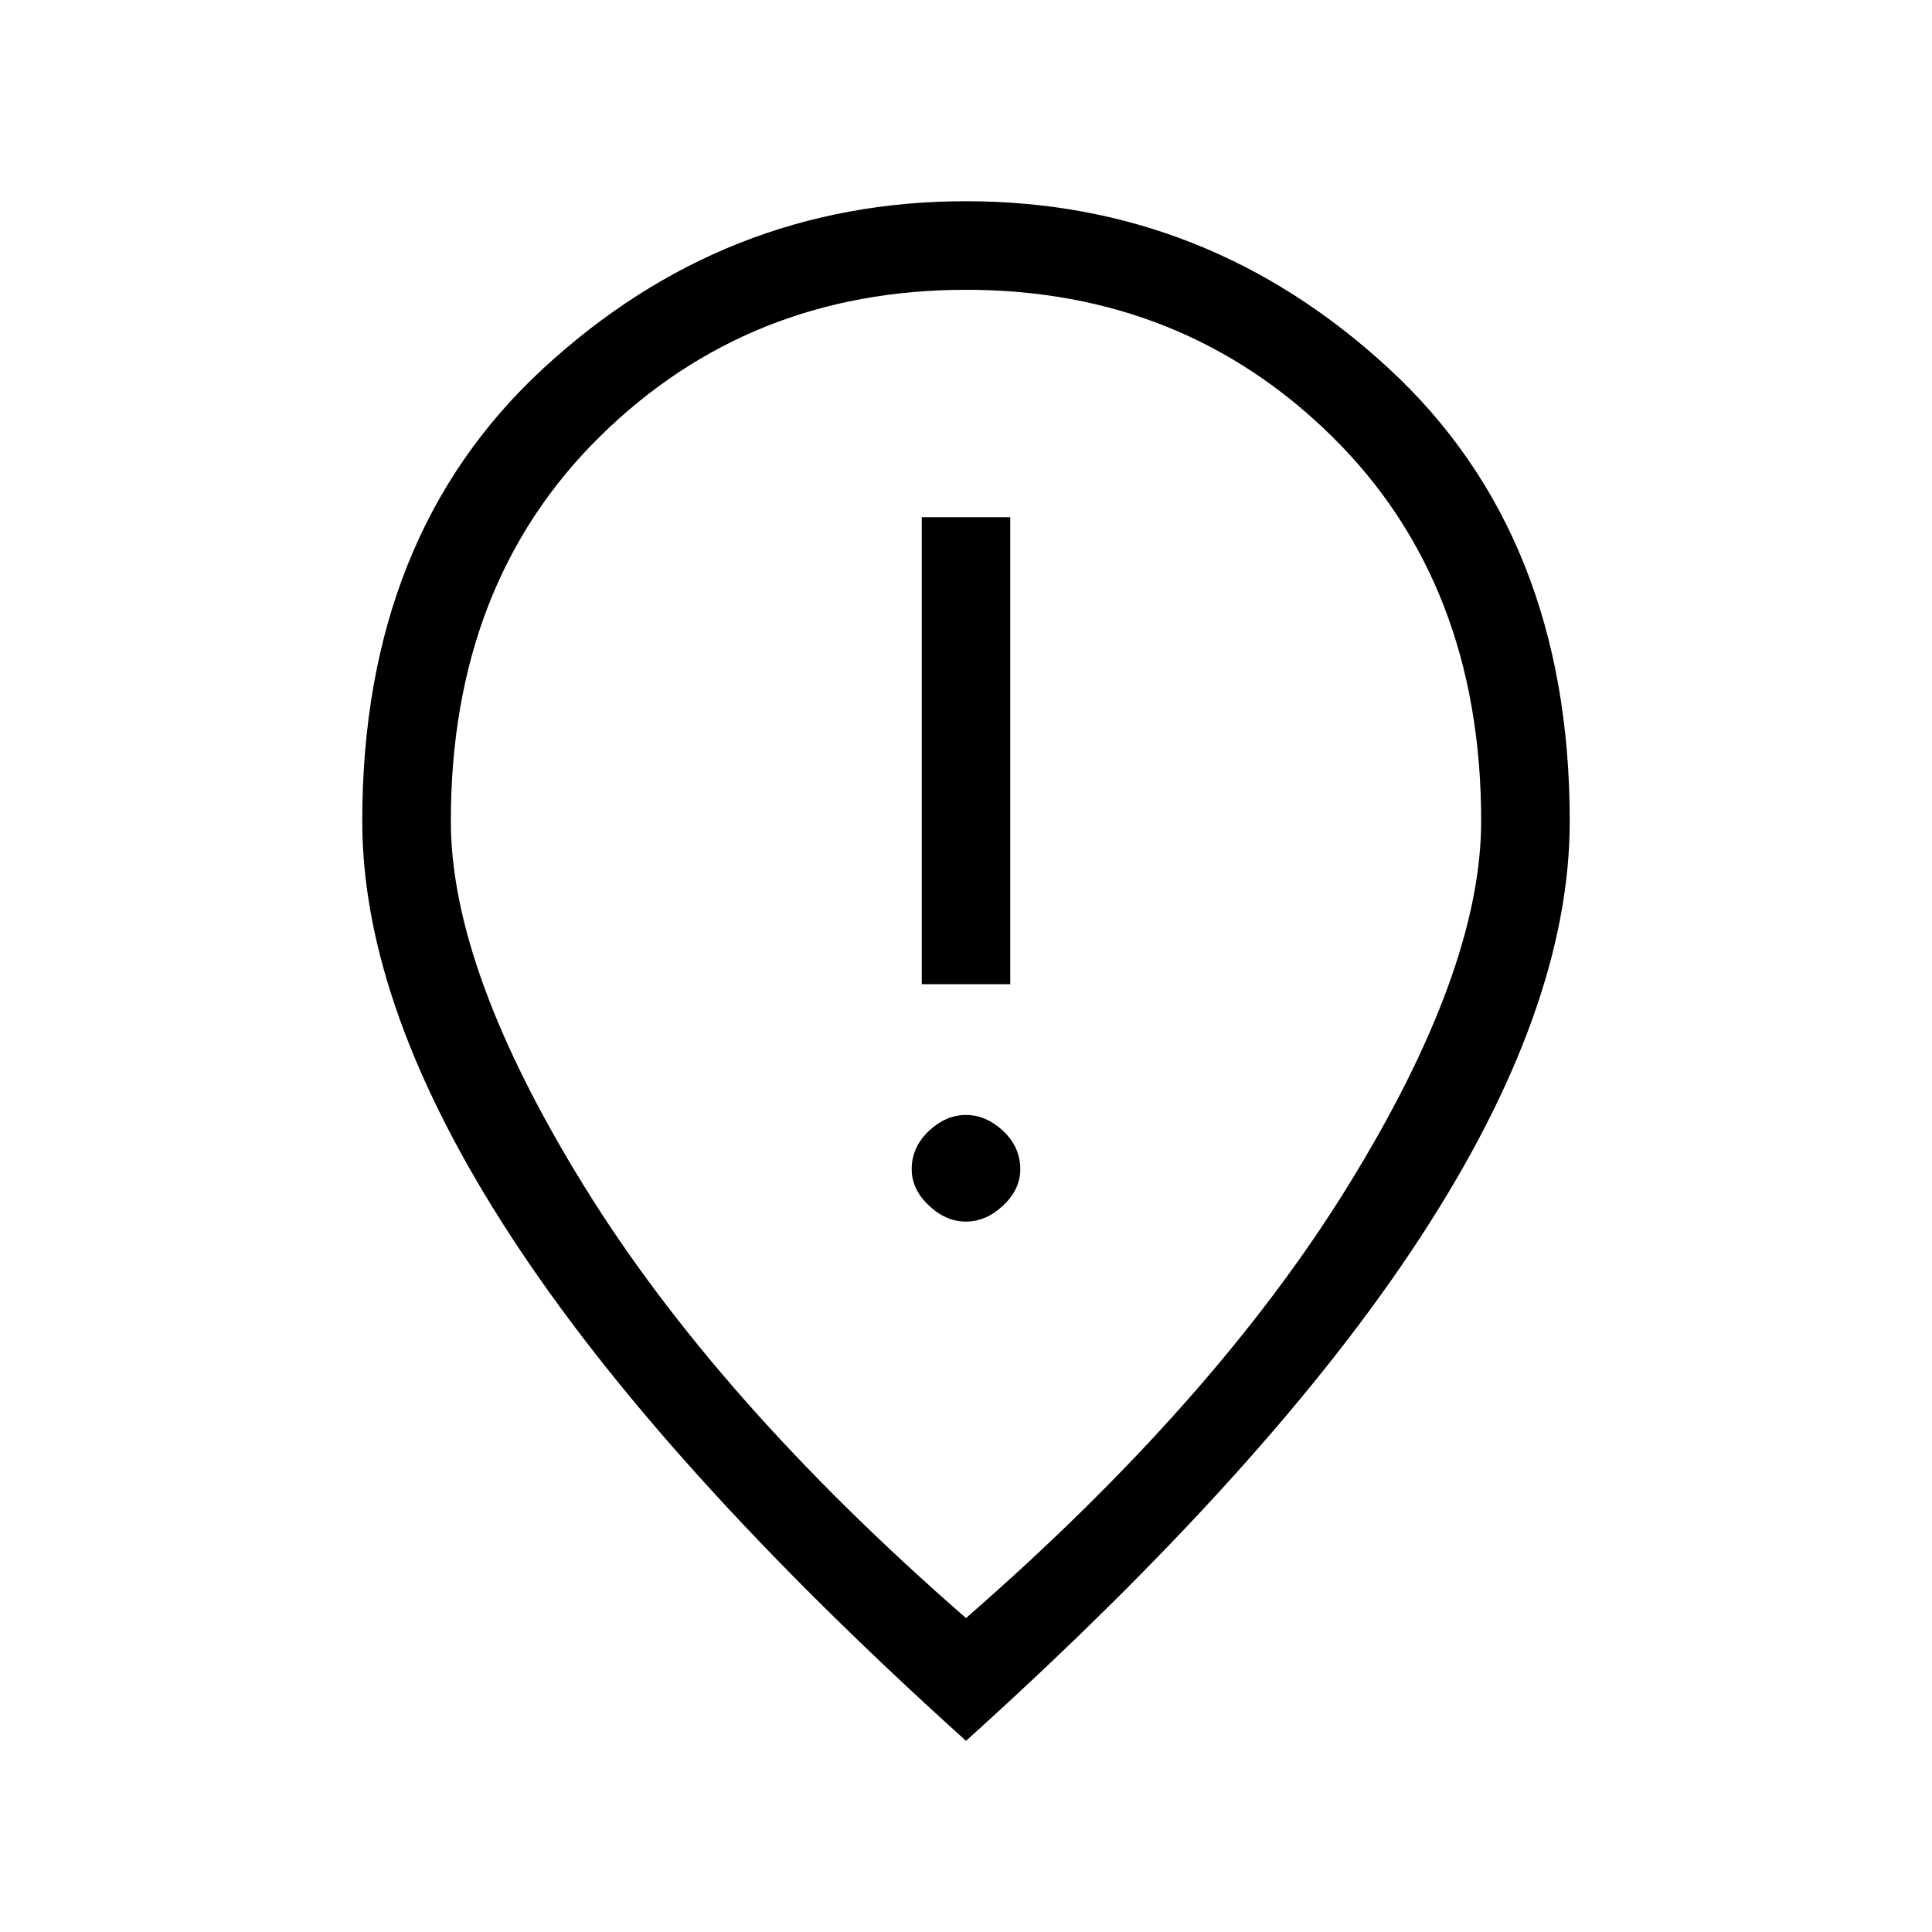 <svg xmlns="http://www.w3.org/2000/svg" height="20" width="20"><path d="M9.542 10.188H10.458V5.354H9.542ZM10 12.646Q10.208 12.646 10.385 12.479Q10.562 12.312 10.562 12.104Q10.562 11.875 10.385 11.708Q10.208 11.542 10 11.542Q9.792 11.542 9.615 11.708Q9.438 11.875 9.438 12.104Q9.438 12.312 9.615 12.479Q9.792 12.646 10 12.646ZM10 16.75Q12.583 14.5 13.958 12.271Q15.333 10.042 15.333 8.5Q15.333 6.042 13.792 4.521Q12.25 3 10 3Q7.75 3 6.208 4.521Q4.667 6.042 4.667 8.5Q4.667 10.042 6.042 12.271Q7.417 14.5 10 16.75ZM10 18.021Q6.833 15.167 5.292 12.802Q3.75 10.438 3.75 8.5Q3.75 5.542 5.625 3.813Q7.5 2.083 10 2.083Q12.5 2.083 14.375 3.813Q16.25 5.542 16.25 8.5Q16.25 10.438 14.708 12.802Q13.167 15.167 10 18.021ZM10 8.5Q10 8.5 10 8.5Q10 8.5 10 8.5Q10 8.5 10 8.5Q10 8.5 10 8.5Q10 8.5 10 8.5Q10 8.5 10 8.5Q10 8.5 10 8.5Q10 8.5 10 8.5Z"/></svg>